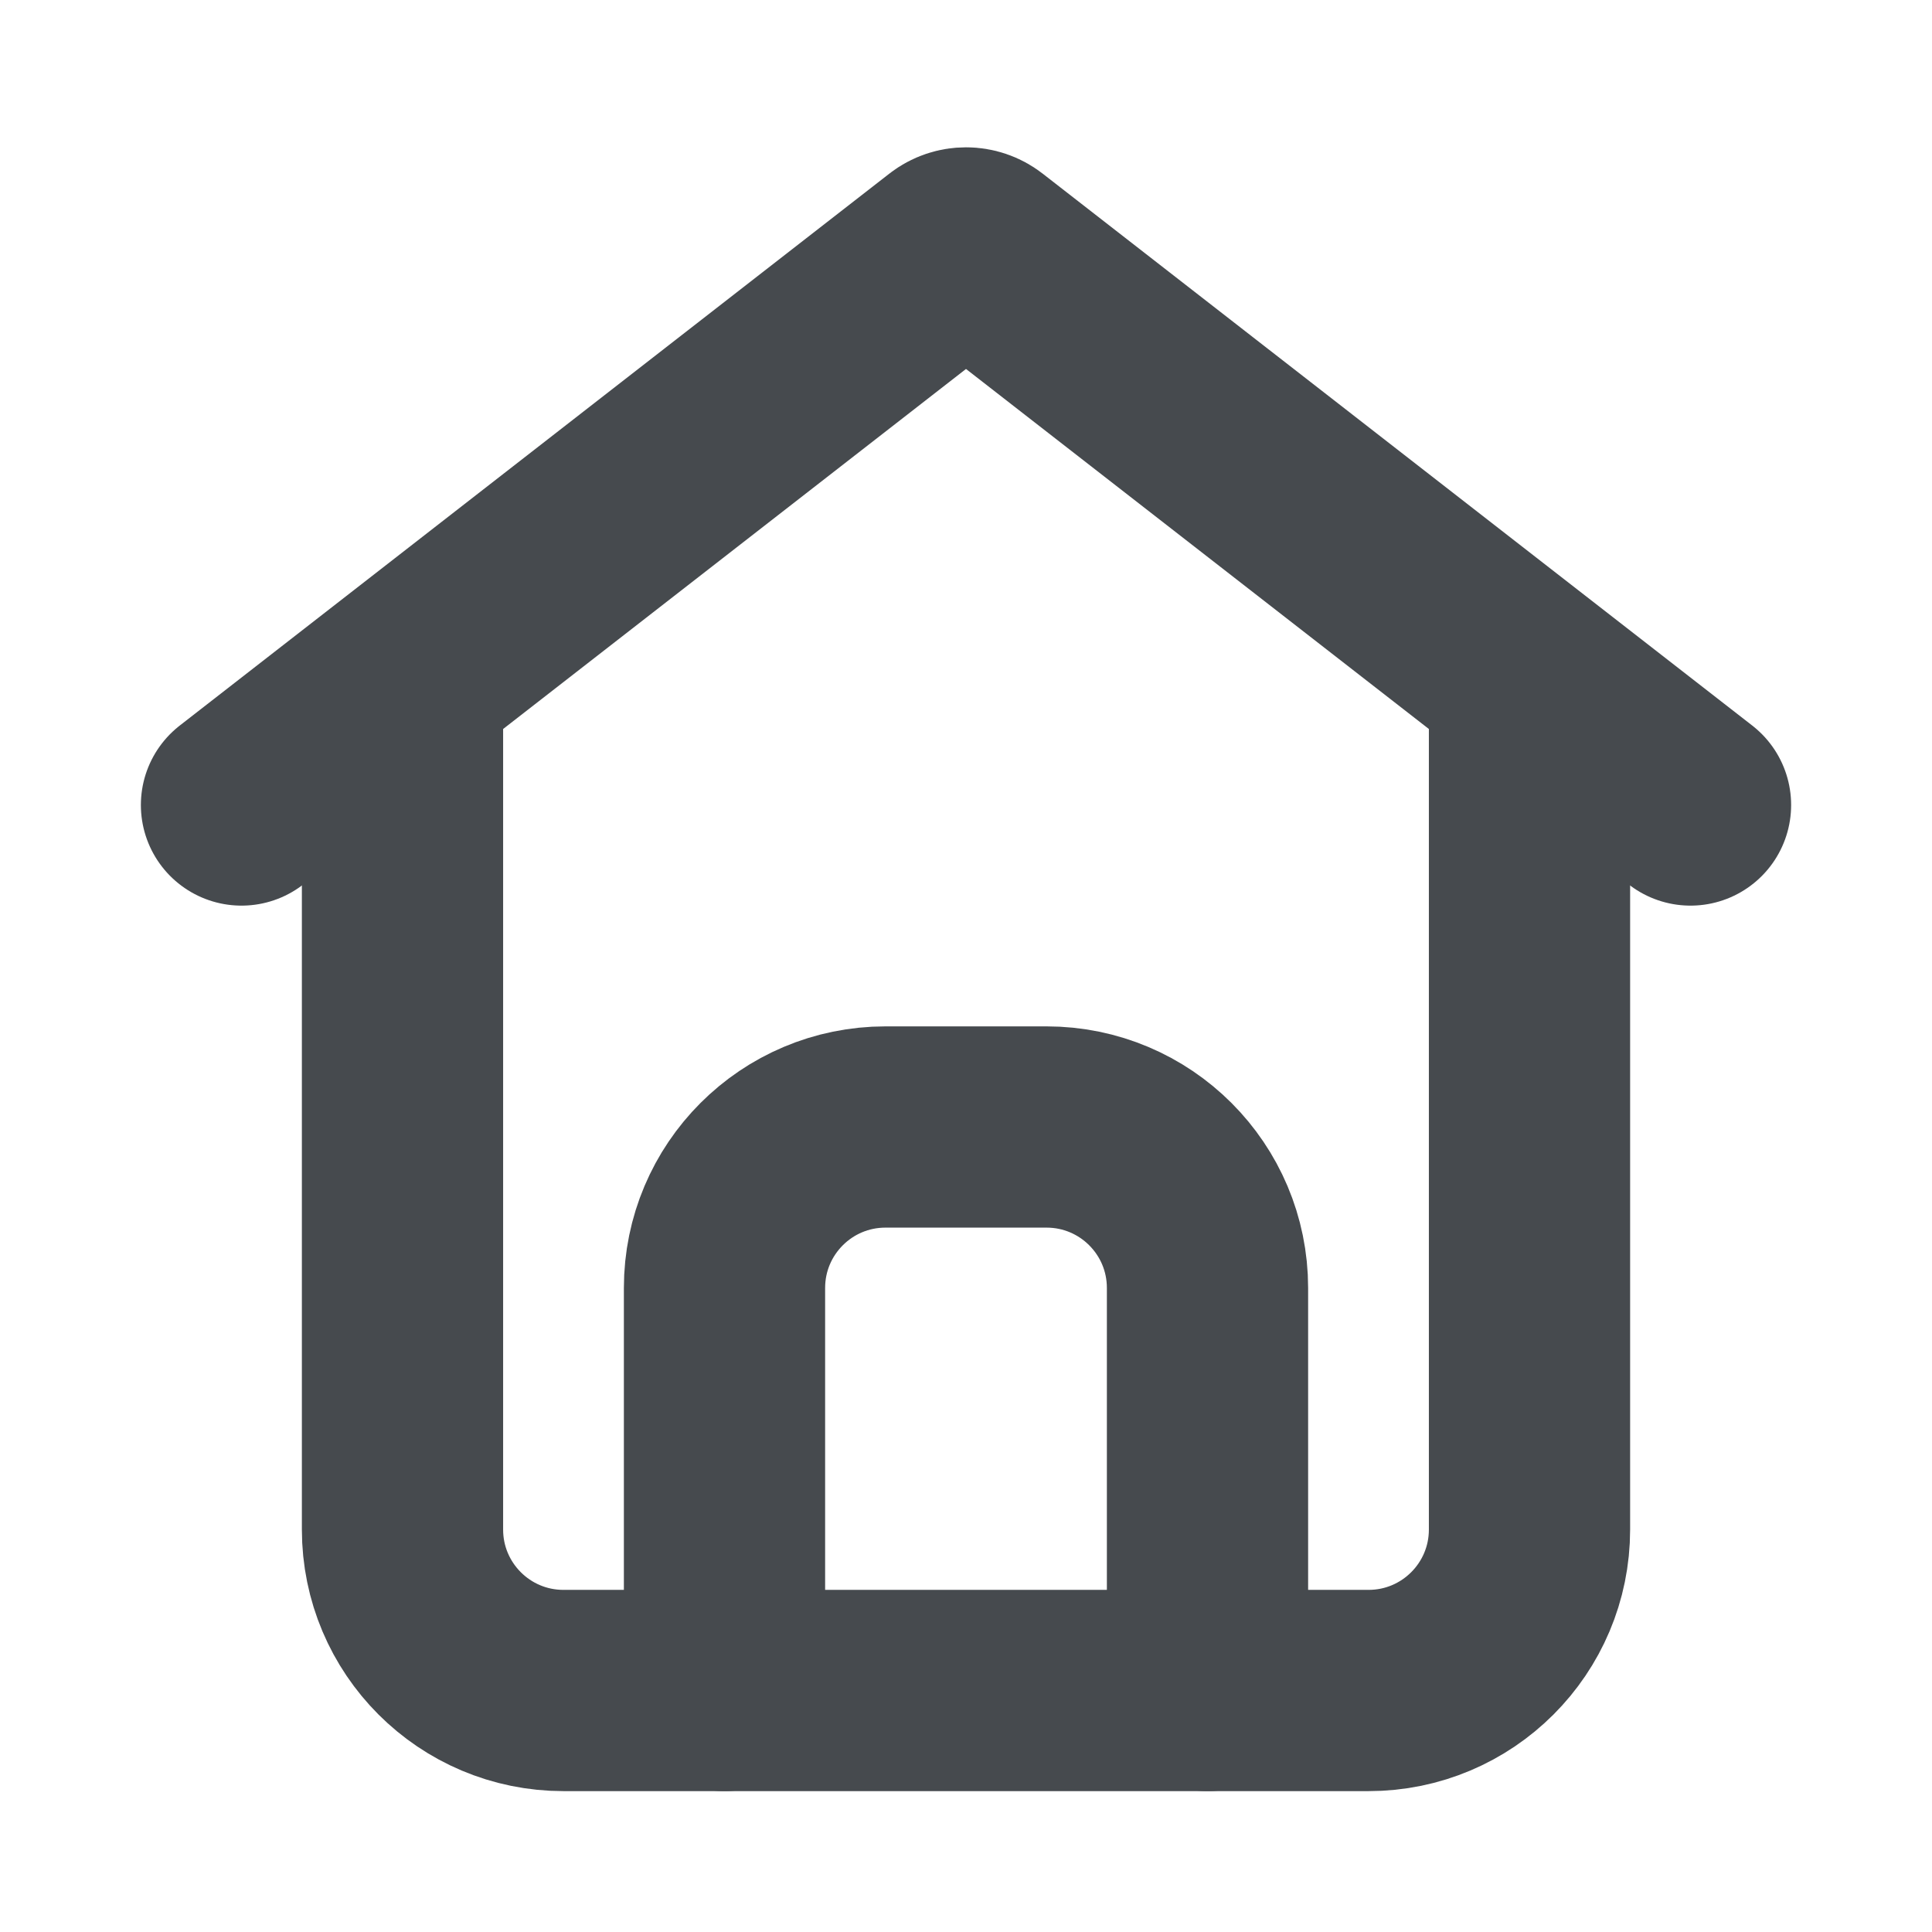 <svg width="24" height="24" viewBox="0 0 24 24" fill="none" xmlns="http://www.w3.org/2000/svg">
<path d="M5 9V19C5 20.105 5.895 21 7 21H17C18.105 21 19 20.105 19 19V9" stroke="#464A4E" stroke-width="2.5" stroke-linecap="round" stroke-linejoin="round"/>
<path d="M15 21L15 16C15 14.895 14.105 14 13 14L11 14C9.895 14 9 14.895 9 16L9 21" stroke="#464A4E" stroke-width="2.5" stroke-linecap="round" stroke-linejoin="round"/>
<path d="M3 10L11.816 3.143C11.924 3.059 12.076 3.059 12.184 3.143L21 10" stroke="#464A4E" stroke-width="2.5" stroke-linecap="round"/>
</svg>
